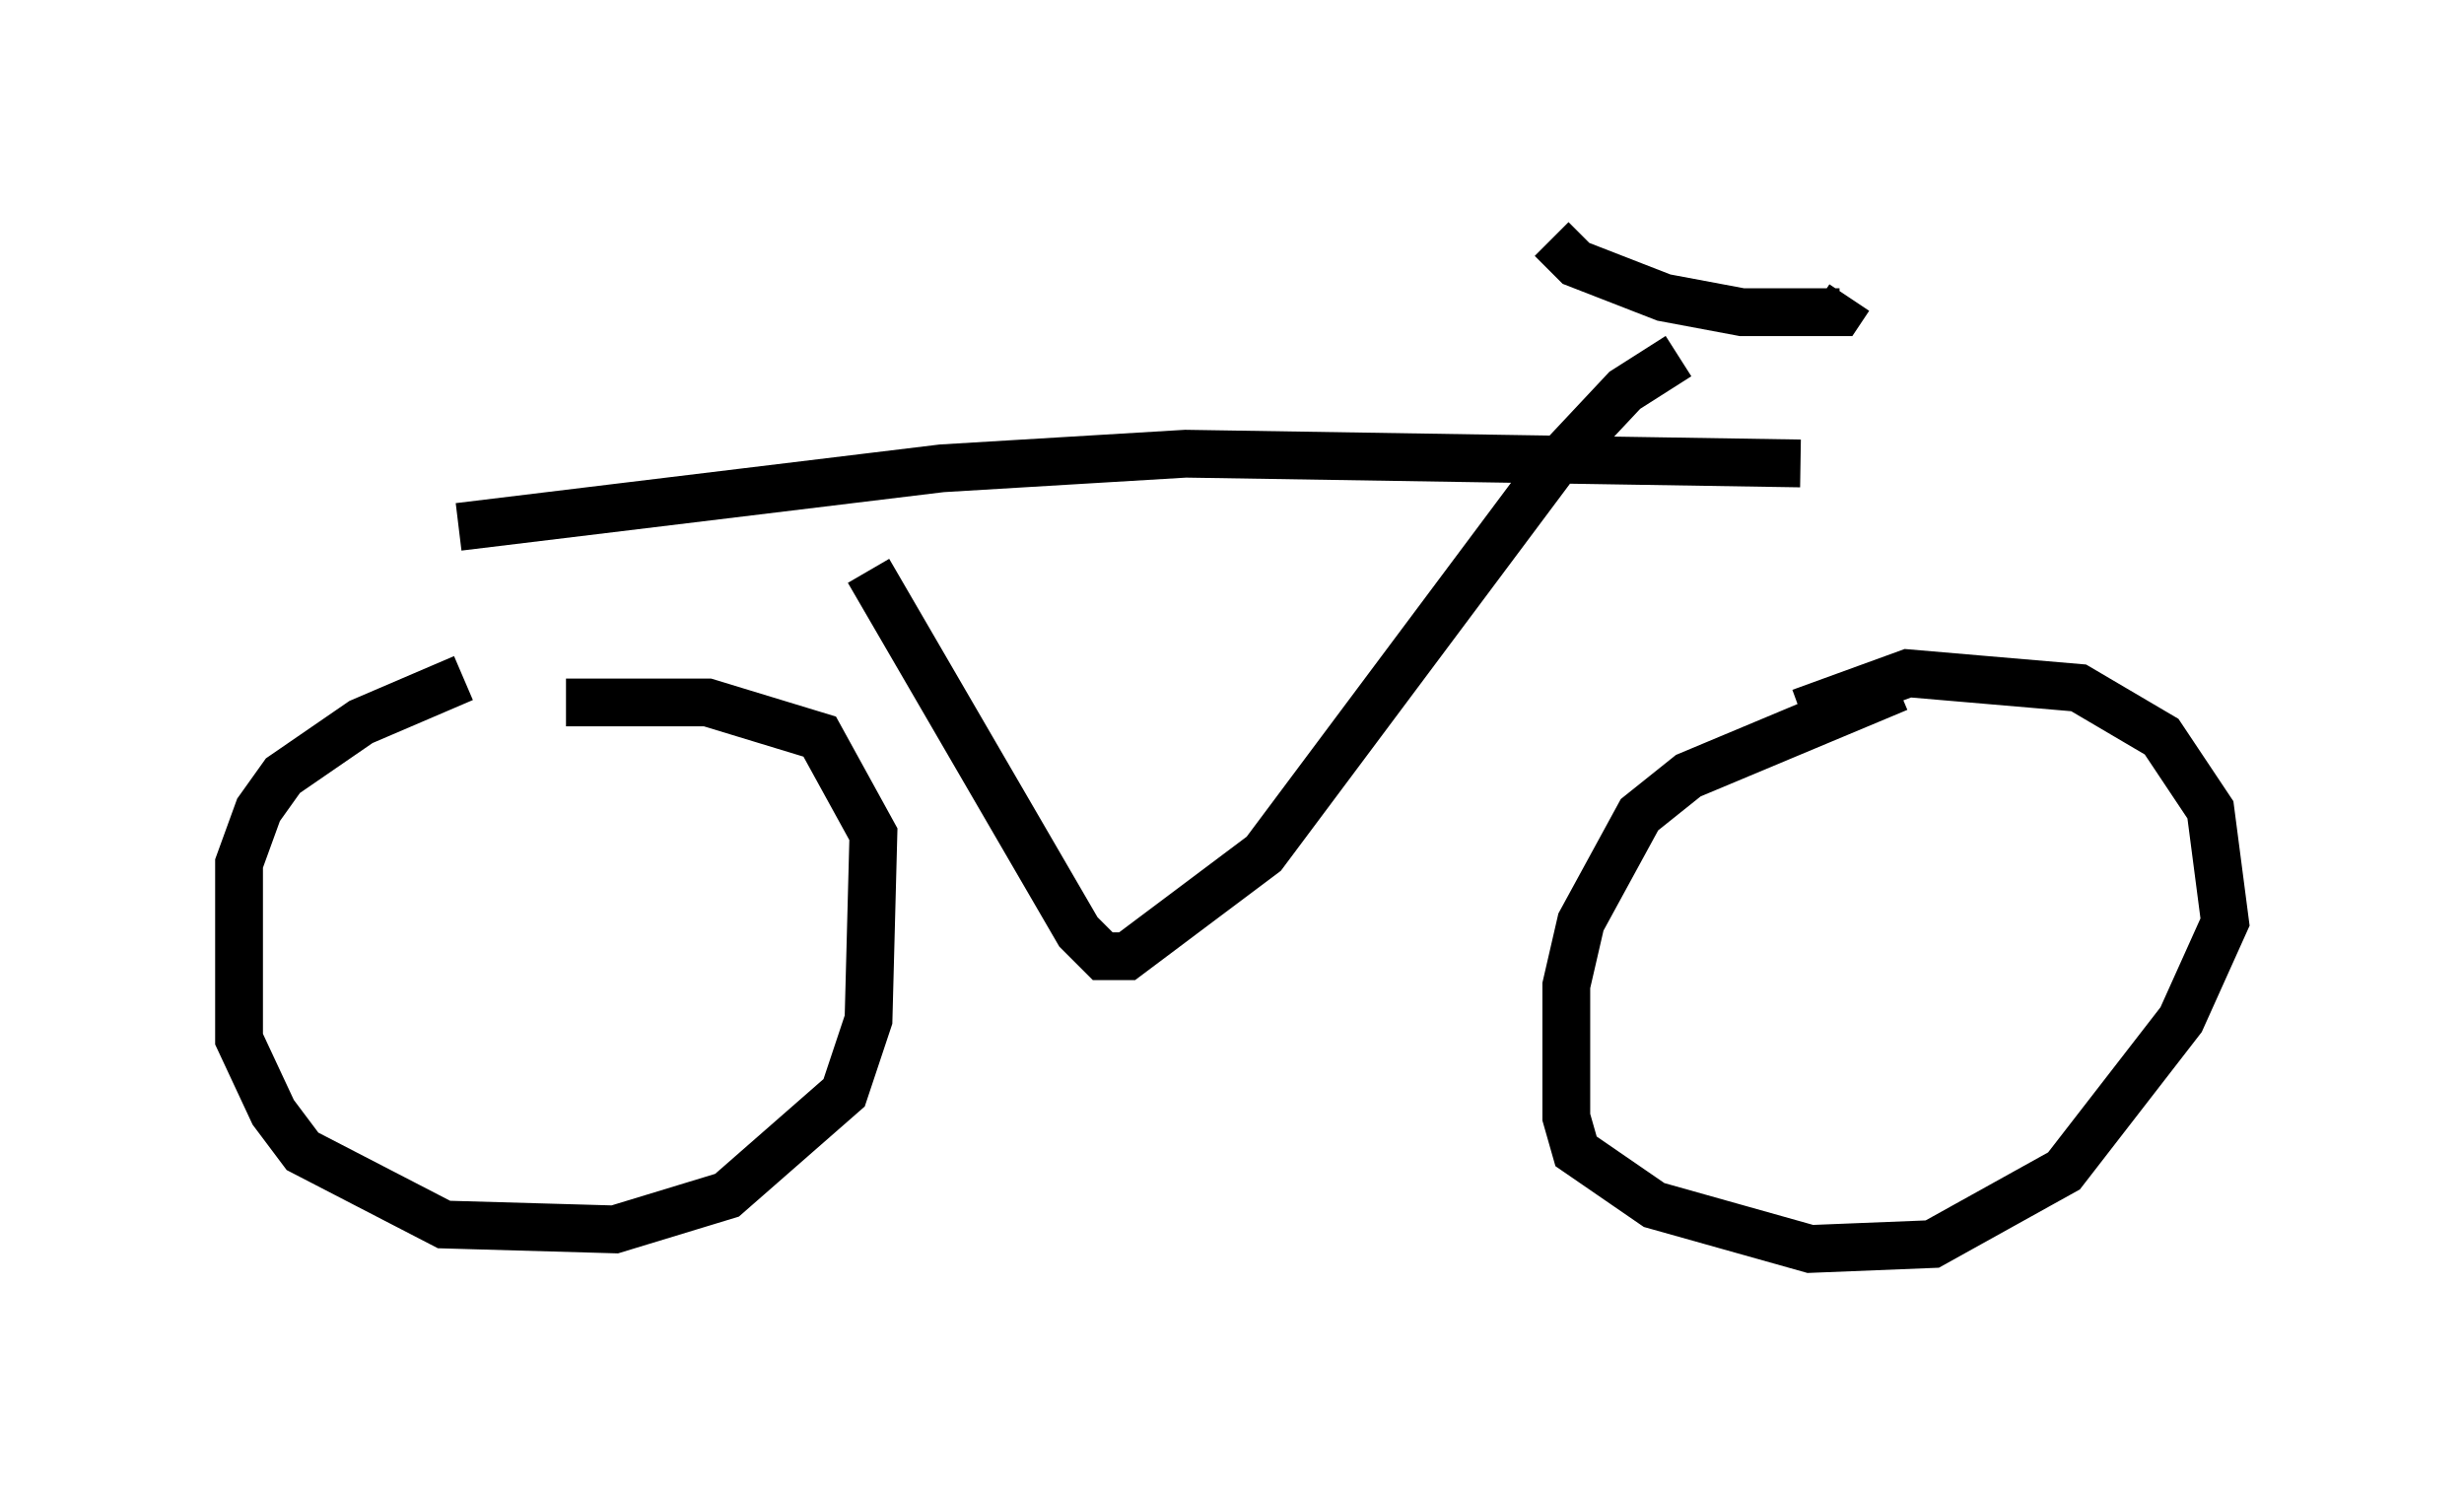 <?xml version="1.0" encoding="utf-8" ?>
<svg baseProfile="full" height="31.131" version="1.1" width="51.548" xmlns="http://www.w3.org/2000/svg" xmlns:ev="http://www.w3.org/2001/xml-events" xmlns:xlink="http://www.w3.org/1999/xlink"><defs /><rect fill="white" height="31.131" width="51.548" x="0" y="0" /><path d="M12.248, 14.086 m-2.552, 0.102 l-2.144, 0.919 -1.633, 1.123 l-0.51, 0.715 -0.408, 1.123 l0.0, 3.675 0.715, 1.531 l0.613, 0.817 2.96, 1.531 l3.573, 0.102 2.348, -0.715 l2.45, -2.144 0.51, -1.531 l0.102, -3.879 -1.123, -2.042 l-2.348, -0.715 -2.96, 0.0 m27.869, -0.306 l-4.39, 1.838 -1.021, 0.817 l-1.225, 2.246 -0.306, 1.327 l0.0, 2.756 0.204, 0.715 l1.633, 1.123 3.267, 0.919 l2.552, -0.102 2.756, -1.531 l2.45, -3.165 0.919, -2.042 l-0.306, -2.348 -1.021, -1.531 l-1.735, -1.021 -3.573, -0.306 l-2.246, 0.817 m-19.498, -2.96 l4.39, 7.554 0.51, 0.51 l0.51, 0.0 2.858, -2.144 l6.023, -8.065 1.531, -1.633 l1.123, -0.715 m-25.521, 3.573 l10.106, -1.225 5.104, -0.306 l12.863, 0.204 m-5.206, -4.696 l0.51, 0.51 1.838, 0.715 l1.633, 0.306 2.042, 0.0 l0.204, -0.306 " fill="none" stroke="black" stroke-width="1" /></svg>